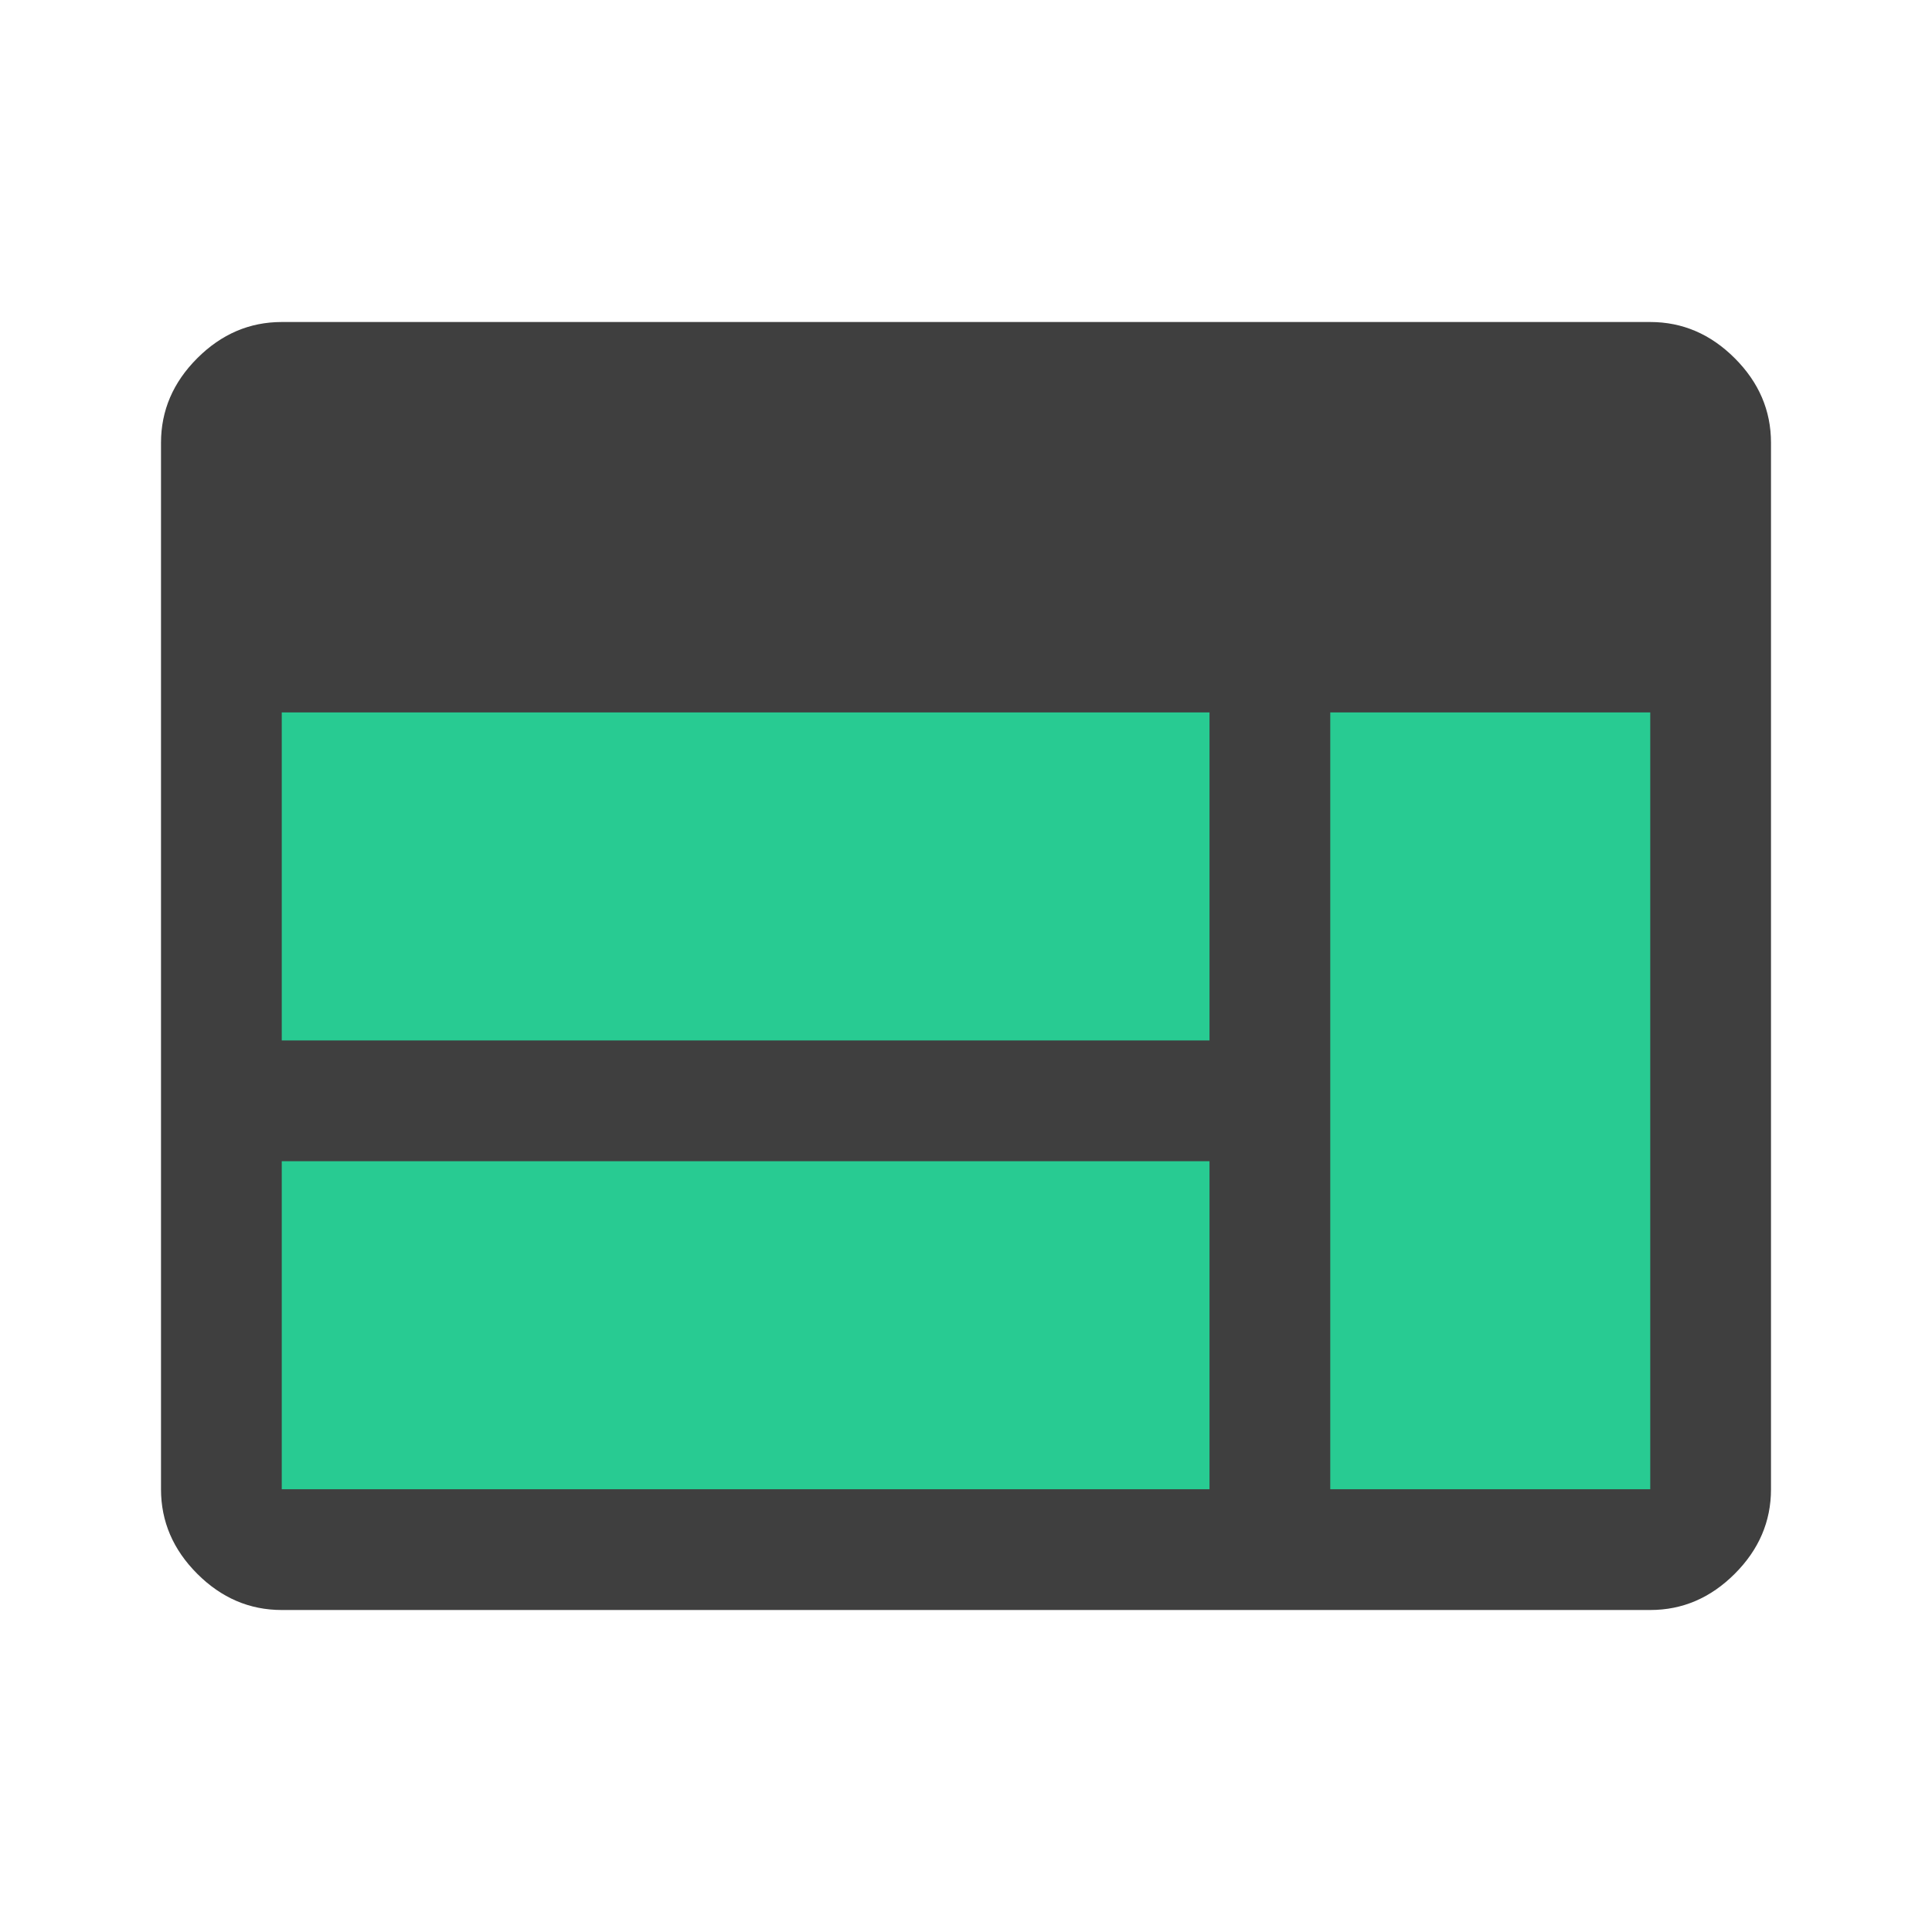 <svg width="140" height="140" viewBox="0 0 140 140" fill="none" xmlns="http://www.w3.org/2000/svg">
<rect x="16.333" y="46" width="107.333" height="62.48" fill="#28CB92"/>
<path d="M20.417 116.667C18.083 116.667 16.042 115.792 14.292 114.042C12.542 112.292 11.667 110.25 11.667 107.917V32.084C11.667 29.75 12.542 27.709 14.292 25.959C16.042 24.209 18.083 23.334 20.417 23.334H119.583C121.917 23.334 123.958 24.209 125.708 25.959C127.458 27.709 128.333 29.75 128.333 32.084V107.917C128.333 110.25 127.458 112.292 125.708 114.042C123.958 115.792 121.917 116.667 119.583 116.667H20.417ZM20.417 107.917H87.646V84.146H20.417V107.917ZM96.396 107.917H119.583V51.625H96.396V107.917ZM20.417 75.396H87.646V51.625H20.417V75.396Z" fill="#3F3F3F"/>
</svg>

